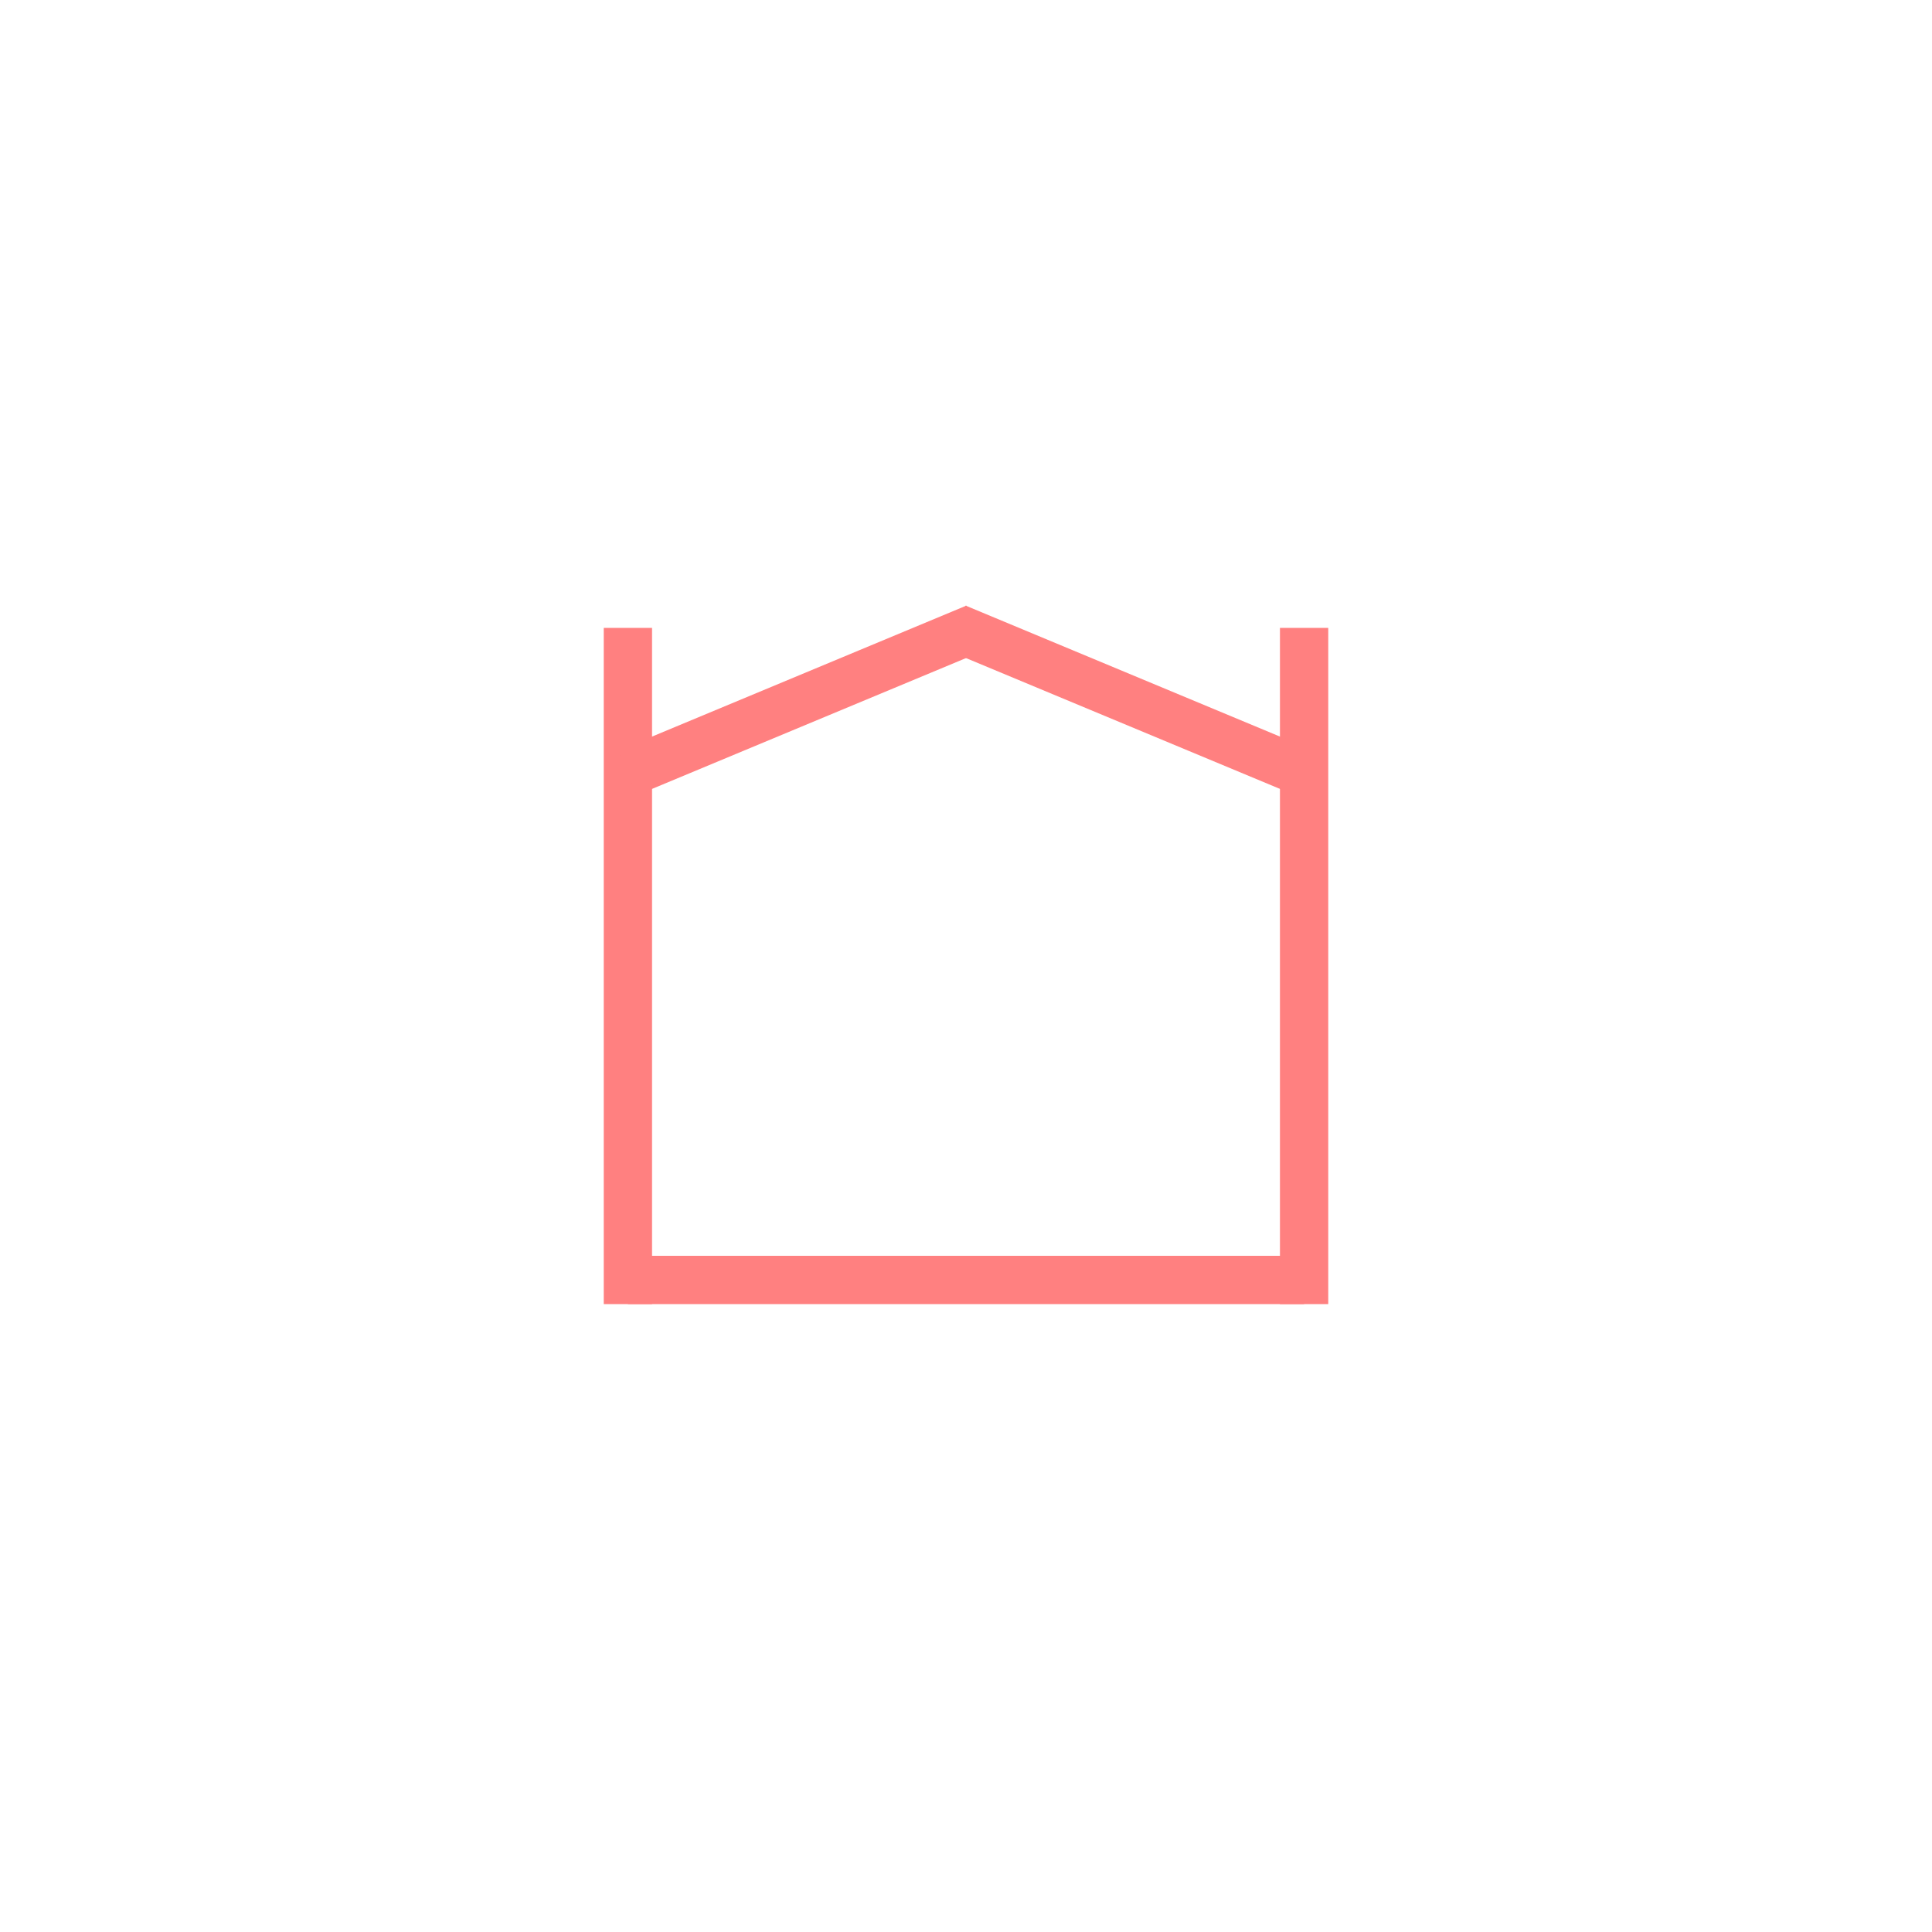 <?xml version="1.0"?>
<!DOCTYPE svg PUBLIC "-//W3C//DTD SVG 1.1//EN" "http://www.w3.org/Graphics/SVG/1.1/DTD/svg11.dtd" >
<!-- SVG content generated using Symbology Configuration Management System (SCMS) -->
<!-- Systematic Software Engineering Ltd. - www.systematic.co.uk - do not remove  -->
<svg id="SHGPEVAA--*****" width="400px" height="400px" viewBox="0 0 400 400">
<g >
<svg viewBox="0 0 400 400" id="_0.SHG-EVAA-------" width="400px" height="400px"><line x1="130" y1="130" x2="130" y2="270" style="fill:none;stroke:rgb(255,128,128);stroke-width:10"></line>
<line x1="270" y1="130" x2="270" y2="270" style="fill:none;stroke:rgb(255,128,128);stroke-width:10"></line>
<line x1="130" y1="265" x2="270" y2="265" style="fill:none;stroke:rgb(255,128,128);stroke-width:10"></line>
<line x1="130" y1="160" x2="202" y2="130" style="fill:none;stroke:rgb(255,128,128);stroke-width:10"></line>
<line x1="270" y1="160" x2="198" y2="130" style="fill:none;stroke:rgb(255,128,128);stroke-width:10"></line>
</svg>

</g>
</svg>